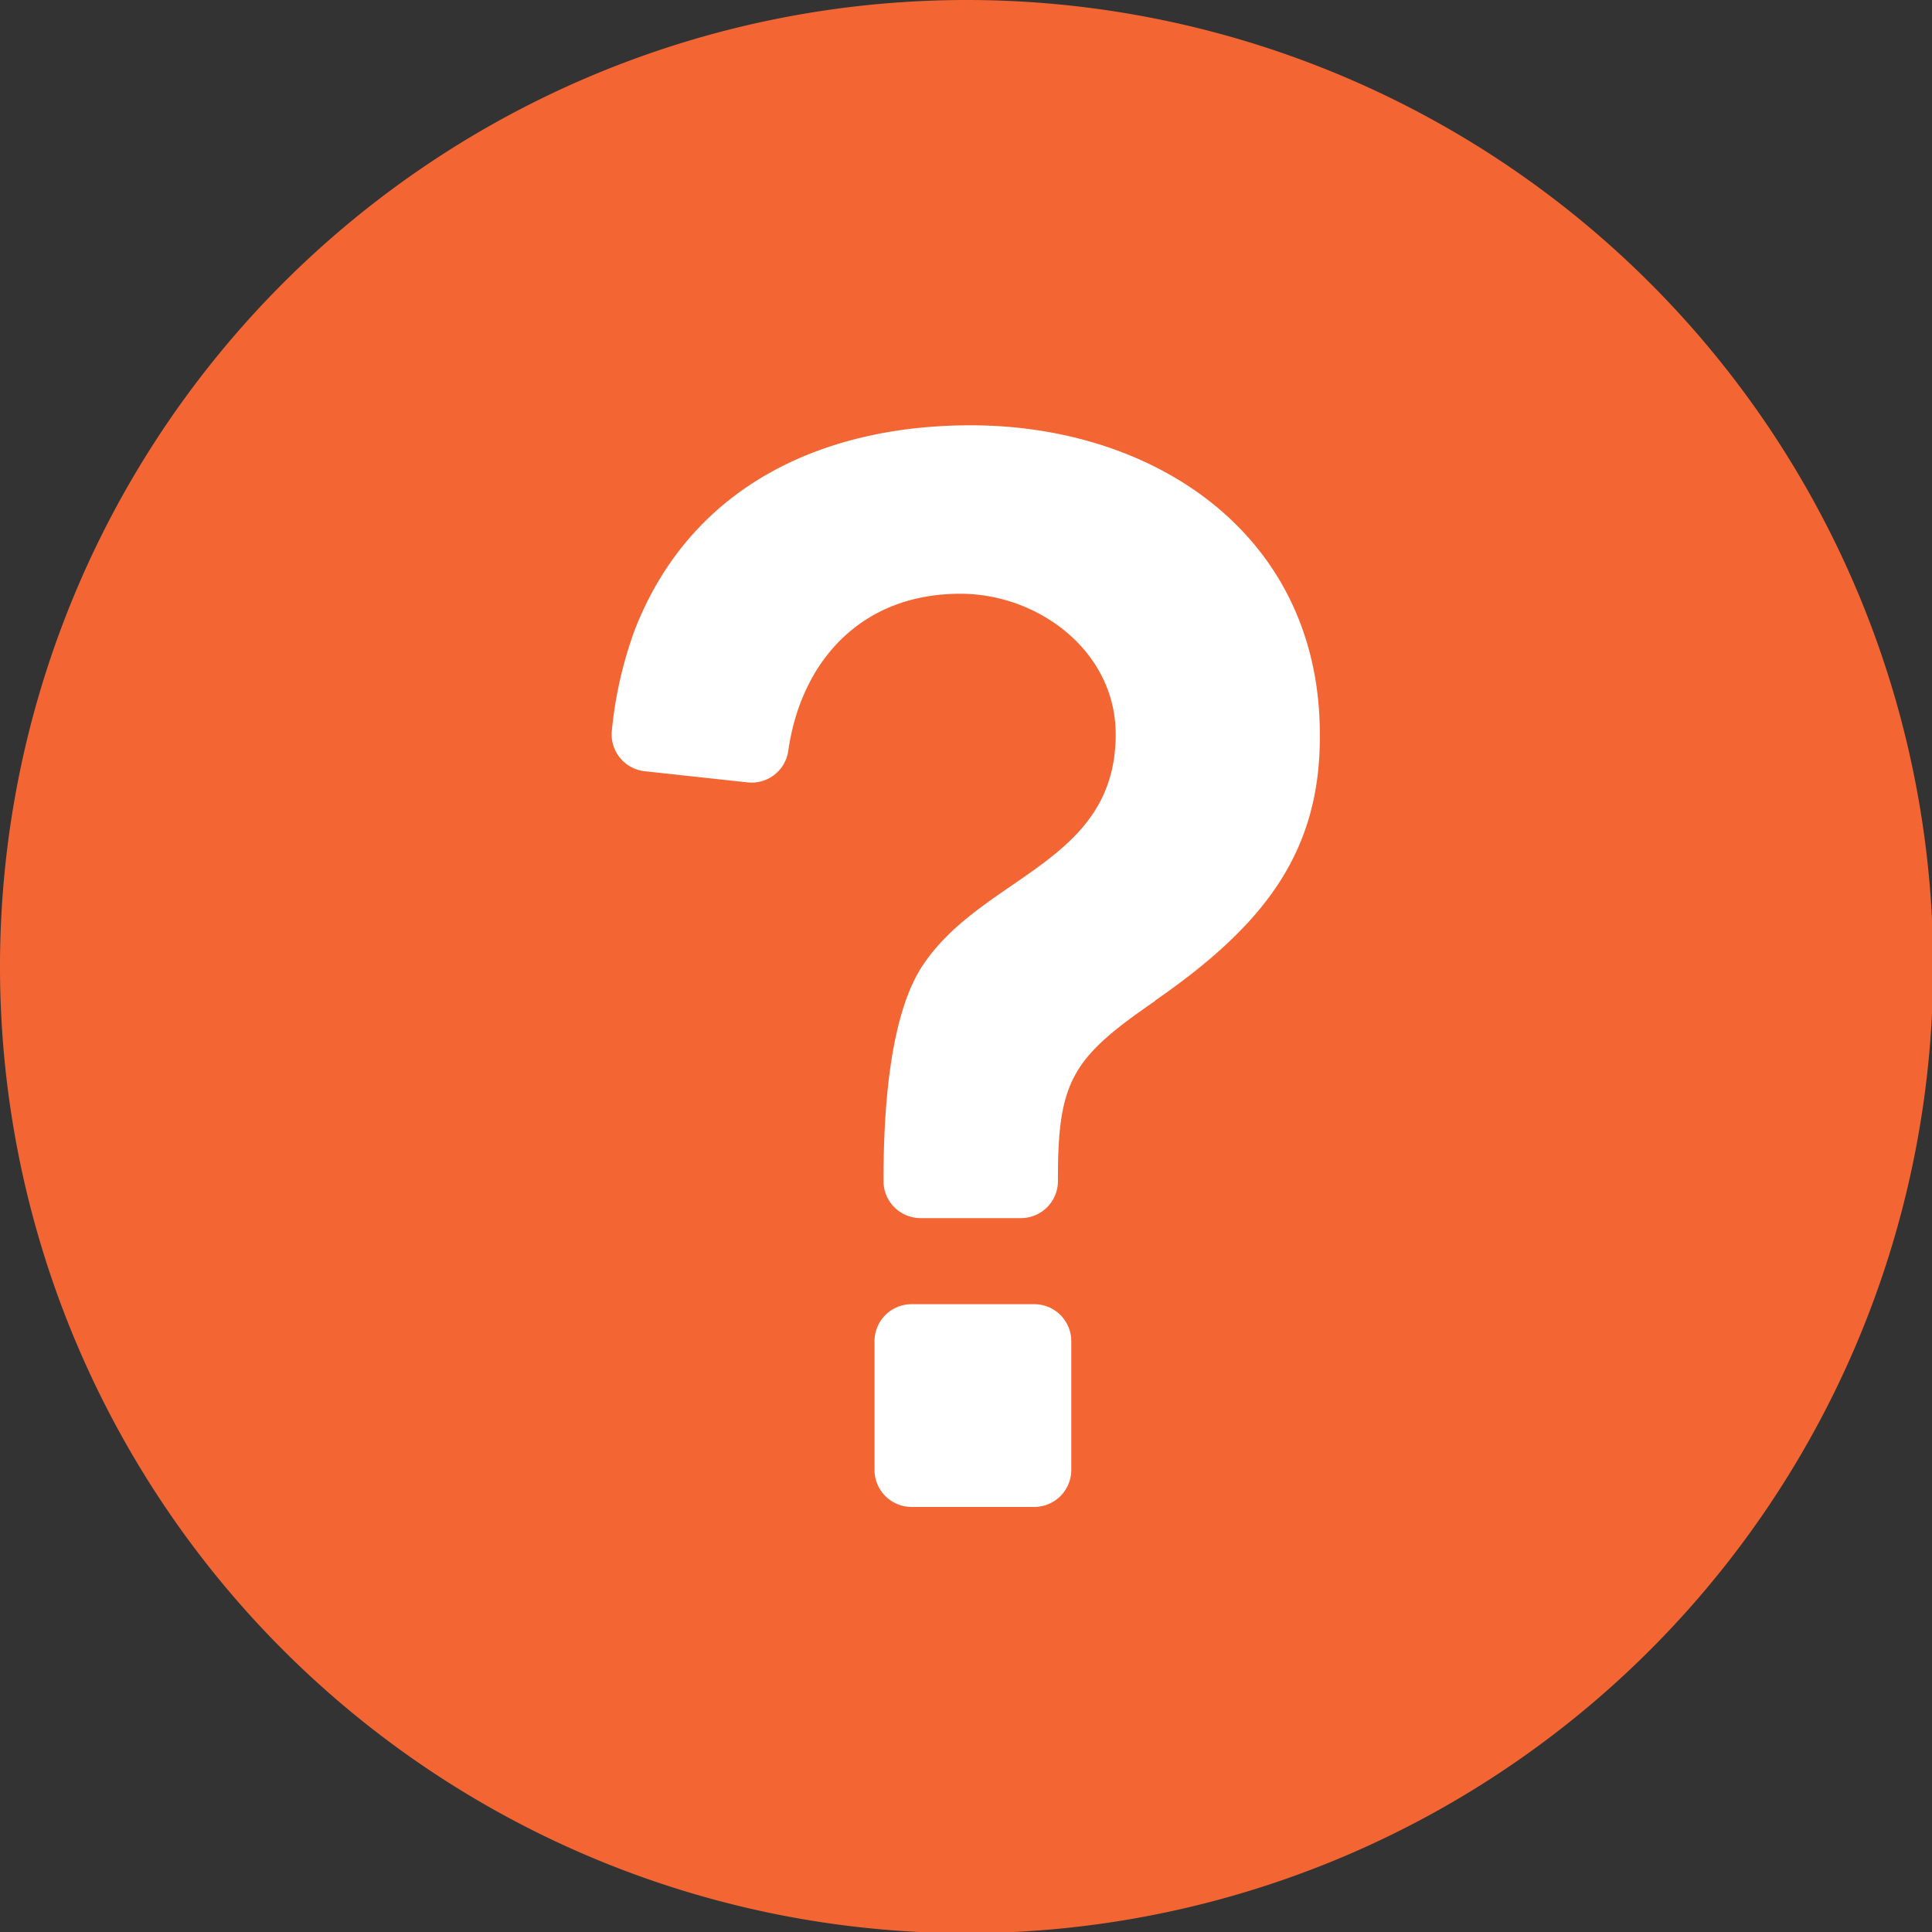 <svg id="Layer_1" data-name="Layer 1" xmlns="http://www.w3.org/2000/svg" viewBox="0 0 83.95 83.95"><rect x="0" y="0" width="83.95" height="83.95" fill="#333333" stroke="none"/><defs><style>.cls-1{fill:#fff;}.cls-2{fill:#f36633;}</style></defs><title>support_FAQ</title><rect class="cls-1" x="17.85" y="13.38" width="48.68" height="58.01" rx="12" ry="12"/><path class="cls-2" d="M42,0A42,42,0,1,0,84,42,42,42,0,0,0,42,0Zm4.55,63.87a1.61,1.61,0,0,1-1.61,1.61H39.58A1.61,1.61,0,0,1,38,63.87V58.28a1.61,1.61,0,0,1,1.61-1.61h5.33a1.61,1.61,0,0,1,1.61,1.61Zm3.66-20.39c-3.54,2.44-4.24,3.41-4.24,7.65v.19a1.61,1.61,0,0,1-1.61,1.61H40a1.61,1.61,0,0,1-1.61-1.61c0-2.7.19-7.26,1.8-9.51,2.64-3.79,8.29-4.37,8.29-9.9,0-3.6-3.34-6.11-6.75-6.11-4.37,0-6.94,3-7.48,6.84A1.61,1.61,0,0,1,32.51,34L28,33.51a1.61,1.61,0,0,1-1.41-1.8,17.57,17.57,0,0,1,1-4.36c2.44-6.23,8.16-8.87,14.59-8.87,8,0,15.17,4.76,15.17,13.43C57.39,37.12,54.82,40.27,50.19,43.48Z"/></svg>